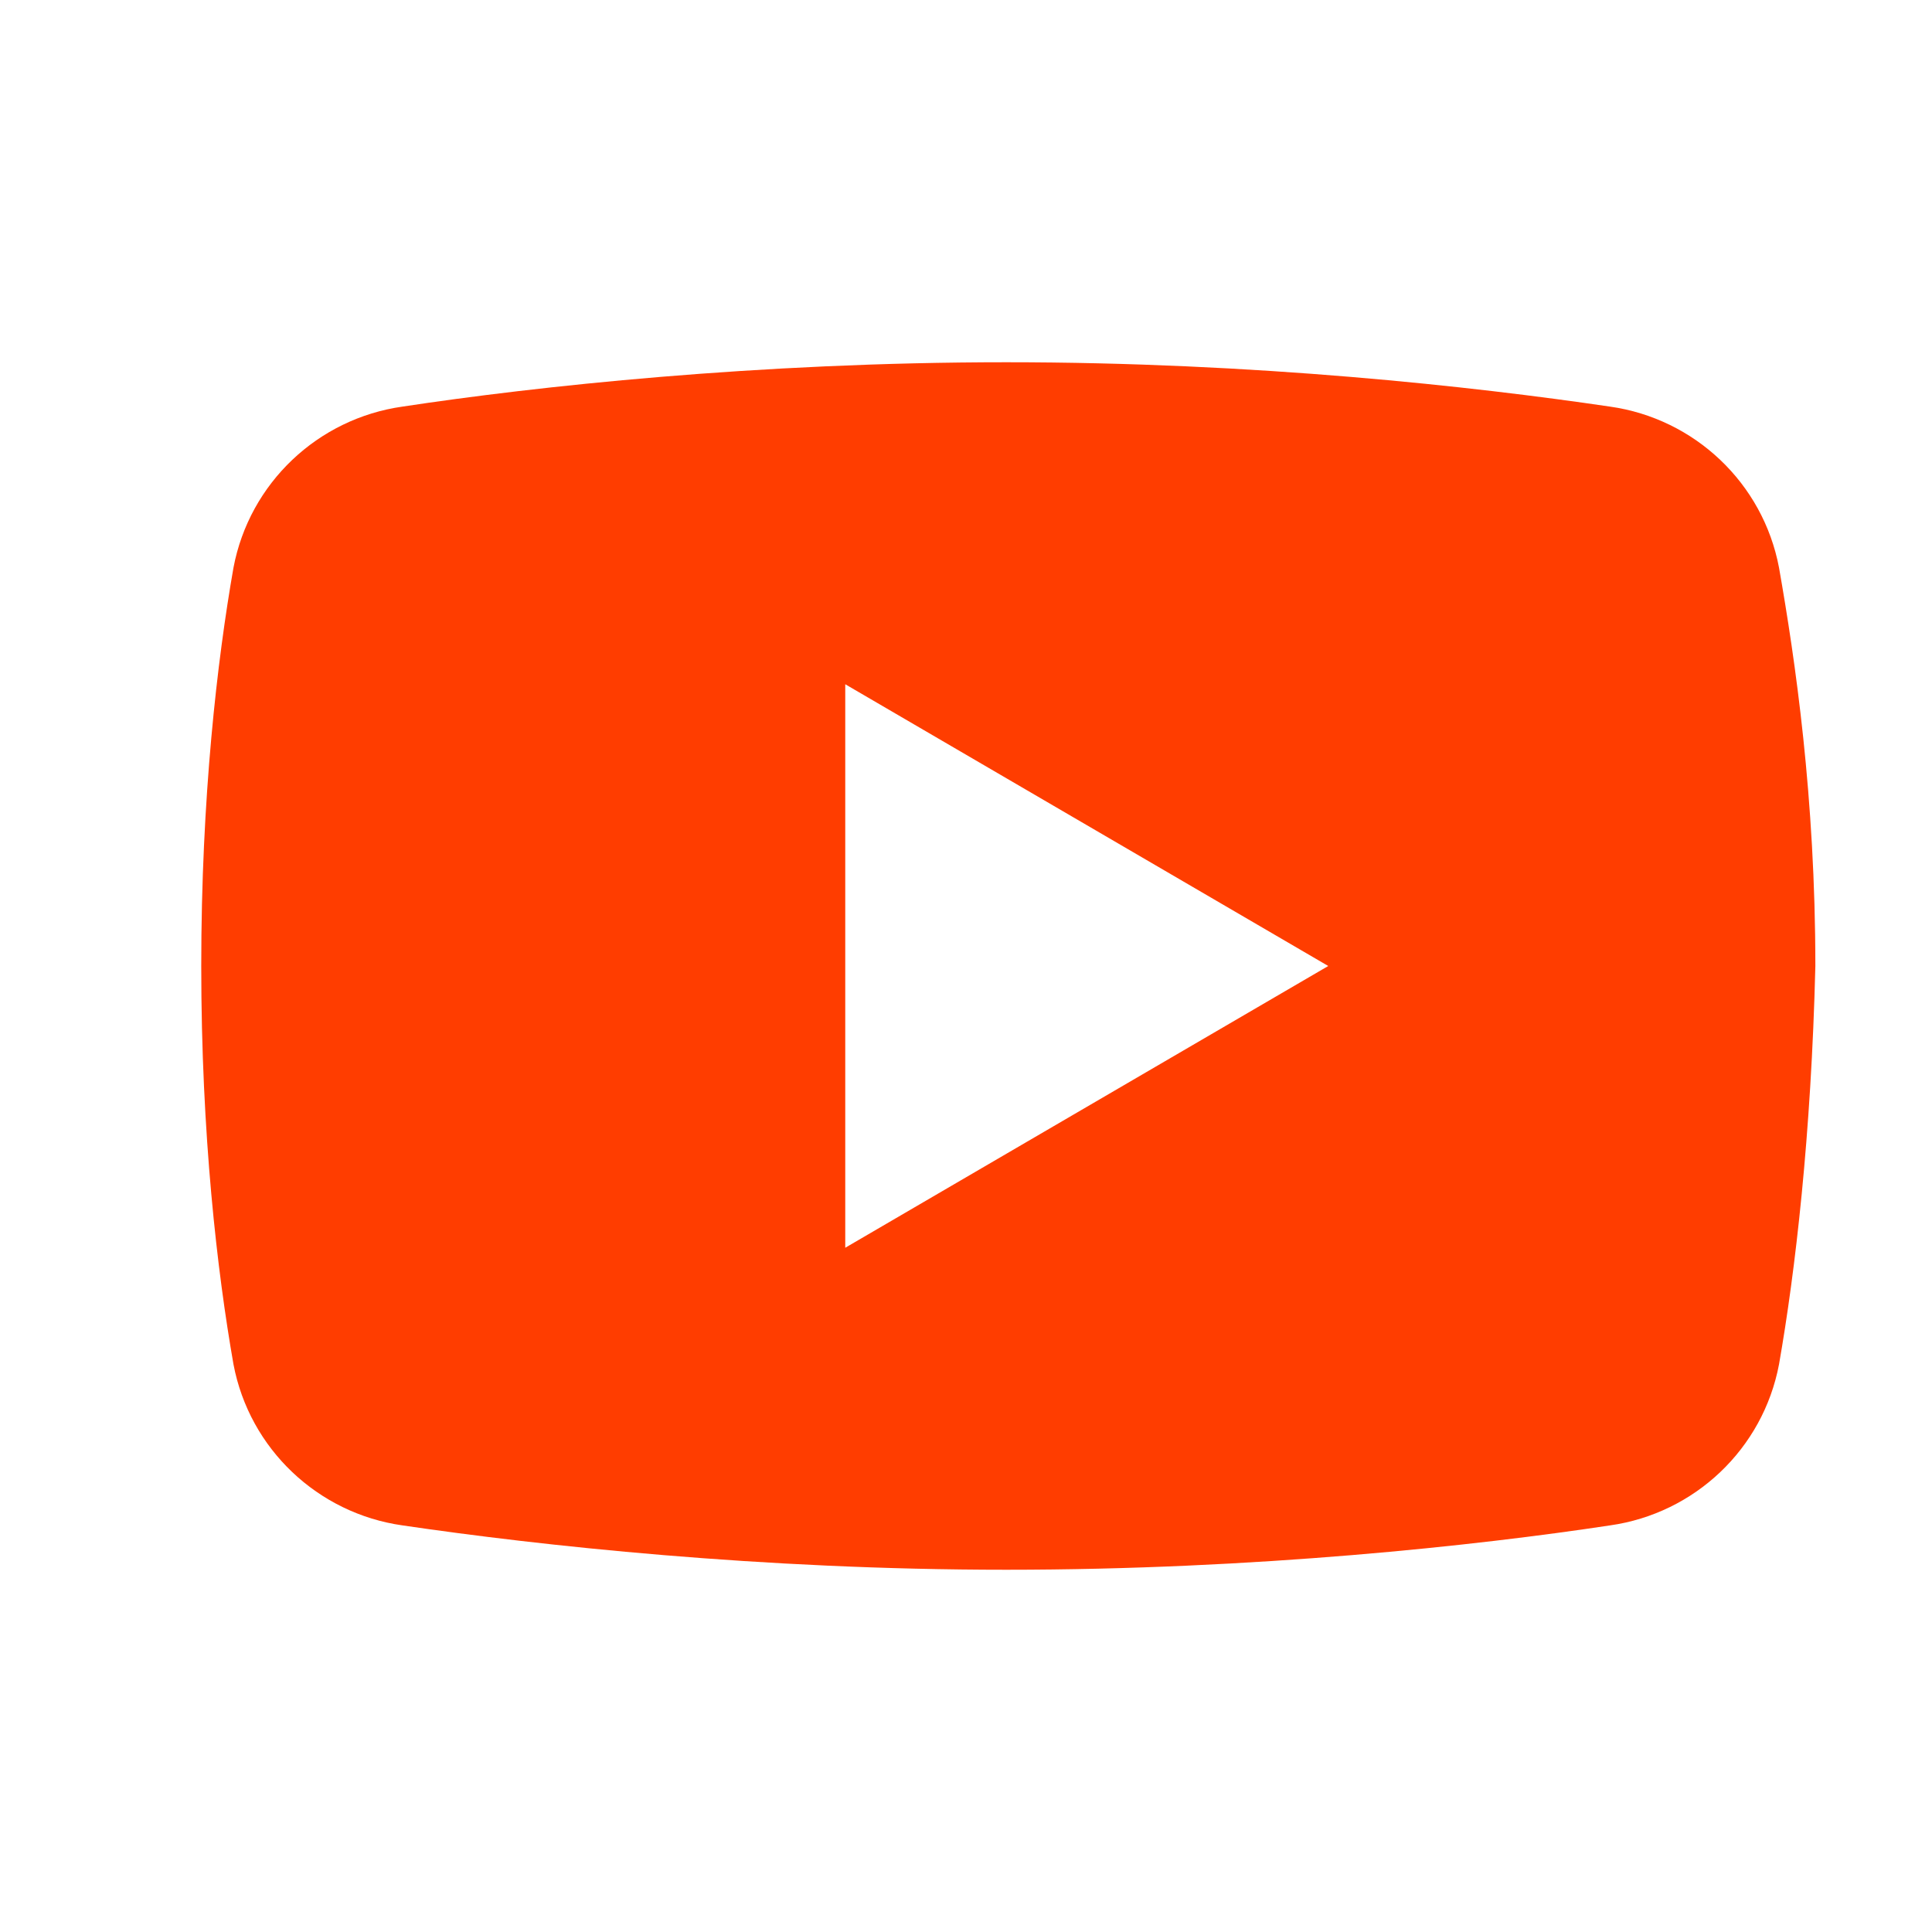 <?xml version="1.0" encoding="utf-8"?>
<!-- Generator: Adobe Illustrator 16.0.3, SVG Export Plug-In . SVG Version: 6.00 Build 0)  -->
<!DOCTYPE svg PUBLIC "-//W3C//DTD SVG 1.1//EN" "http://www.w3.org/Graphics/SVG/1.1/DTD/svg11.dtd">
<svg version="1.1" id="レイヤー_1" xmlns="http://www.w3.org/2000/svg" xmlns:xlink="http://www.w3.org/1999/xlink" x="0px"
	 y="0px" width="48px" height="48px" viewBox="0 0 48 48" style="enable-background:new 0 0 48 48;" xml:space="preserve">
<path style="fill:#FF3D00;" d="M44.199,14.102c-0.398-2.102-2.098-3.703-4.199-4C36.602,9.602,31.199,9,25,9s-11.699,0.602-15,1.102
	c-2.102,0.297-3.801,1.898-4.199,4C5.398,16.398,5,19.801,5,24s0.398,7.602,0.801,9.898c0.398,2.102,2.098,3.703,4.199,4
	C13.398,38.398,18.898,39,25,39c6.199,0,11.699-0.602,15-1.102c2.102-0.297,3.801-1.898,4.199-4C44.602,31.602,45,28.199,45.102,24
	C45.102,19.801,44.602,16.398,44.199,14.102z M21,31V17l12,7L21,31z"/>
</svg>
